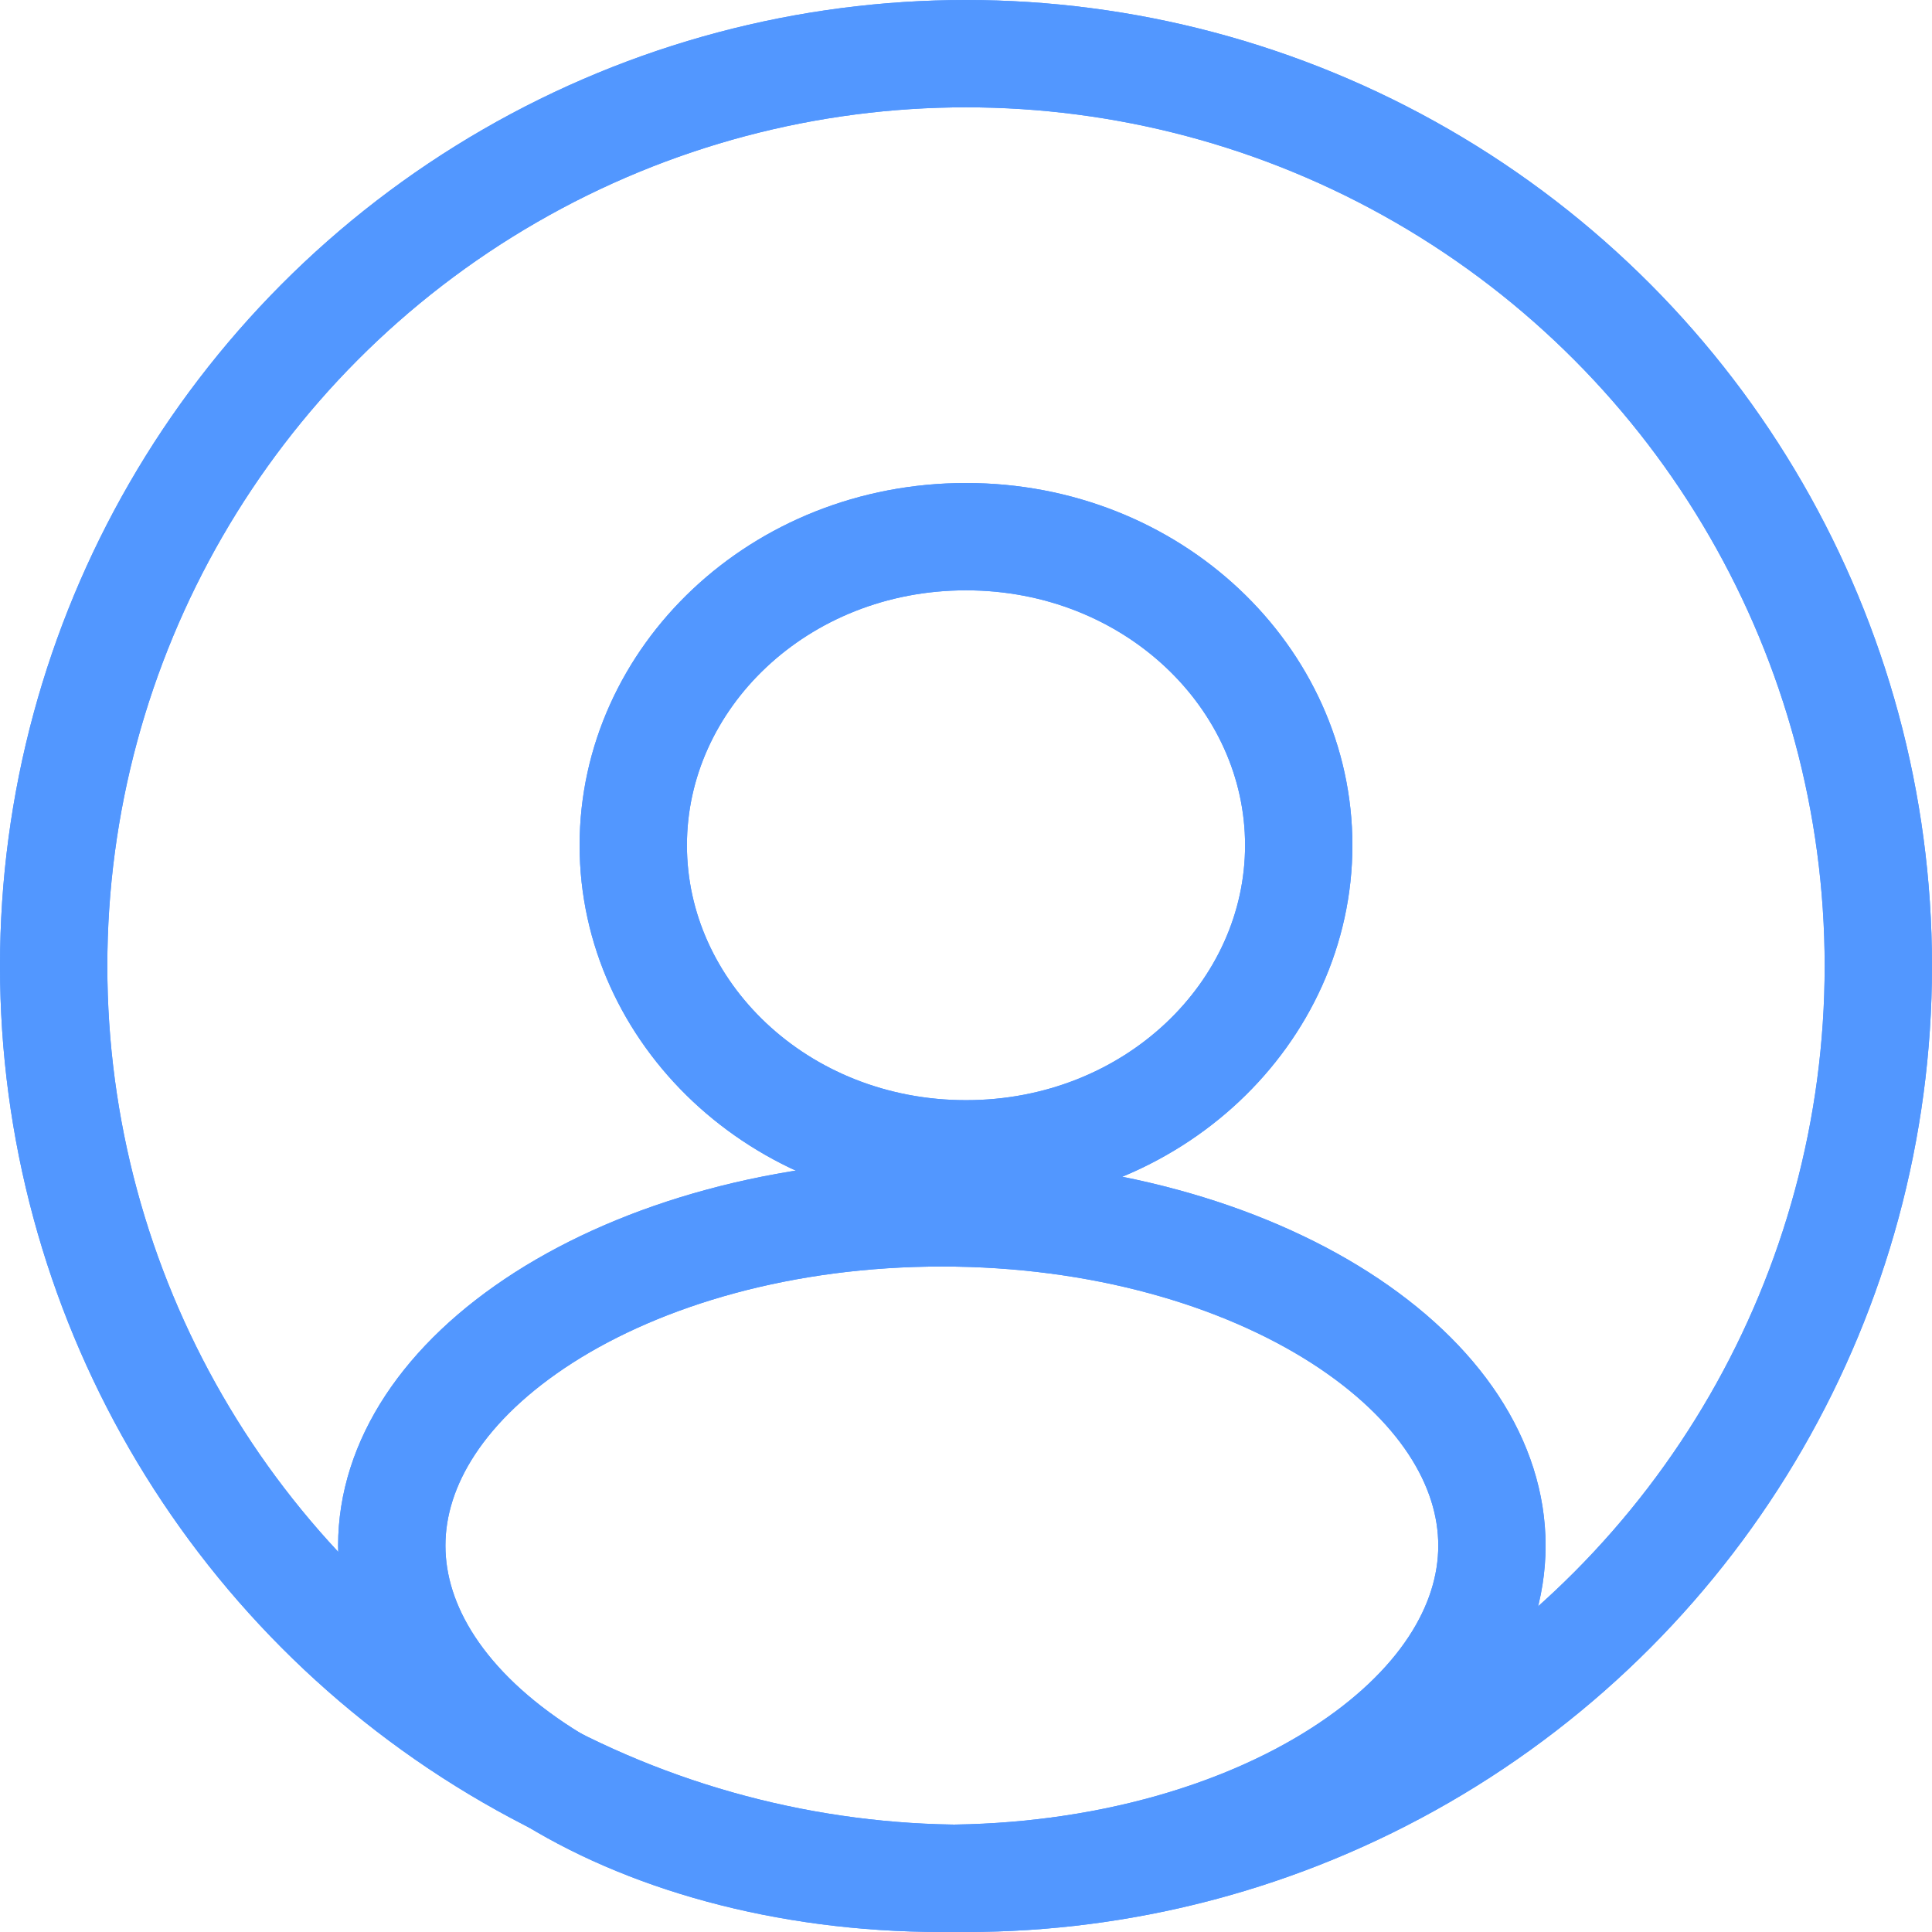 <svg width="18" height="18" viewBox="0 0 18 18" fill="none" xmlns="http://www.w3.org/2000/svg">
<circle cx="9" cy="9" r="8.5" stroke="#5297FF"/>
<circle cx="9" cy="9" r="8.5" stroke="#5297FF"/>
<path d="M12.1 7.875C12.1 9.433 10.743 10.75 9 10.75C7.257 10.75 5.9 9.433 5.9 7.875C5.9 6.317 7.257 5 9 5C10.743 5 12.1 6.317 12.1 7.875Z" stroke="#5297FF"/>
<path d="M12.1 7.875C12.1 9.433 10.743 10.75 9 10.75C7.257 10.75 5.9 9.433 5.9 7.875C5.9 6.317 7.257 5 9 5C10.743 5 12.1 6.317 12.1 7.875Z" stroke="#5297FF"/>
<path d="M13.9 14.4C13.9 15.165 13.415 15.928 12.483 16.524C11.557 17.117 10.247 17.5 8.775 17.5C7.303 17.5 5.993 17.117 5.067 16.524C4.135 15.928 3.65 15.165 3.65 14.4C3.65 13.635 4.135 12.872 5.067 12.275C5.993 11.683 7.303 11.3 8.775 11.3C10.247 11.3 11.557 11.683 12.483 12.275C13.415 12.872 13.9 13.635 13.9 14.4Z" stroke="#5297FF"/>
<path d="M13.9 14.4C13.9 15.165 13.415 15.928 12.483 16.524C11.557 17.117 10.247 17.5 8.775 17.5C7.303 17.5 5.993 17.117 5.067 16.524C4.135 15.928 3.65 15.165 3.65 14.4C3.65 13.635 4.135 12.872 5.067 12.275C5.993 11.683 7.303 11.3 8.775 11.3C10.247 11.3 11.557 11.683 12.483 12.275C13.415 12.872 13.9 13.635 13.9 14.4Z" stroke="#5297FF"/>
</svg>
